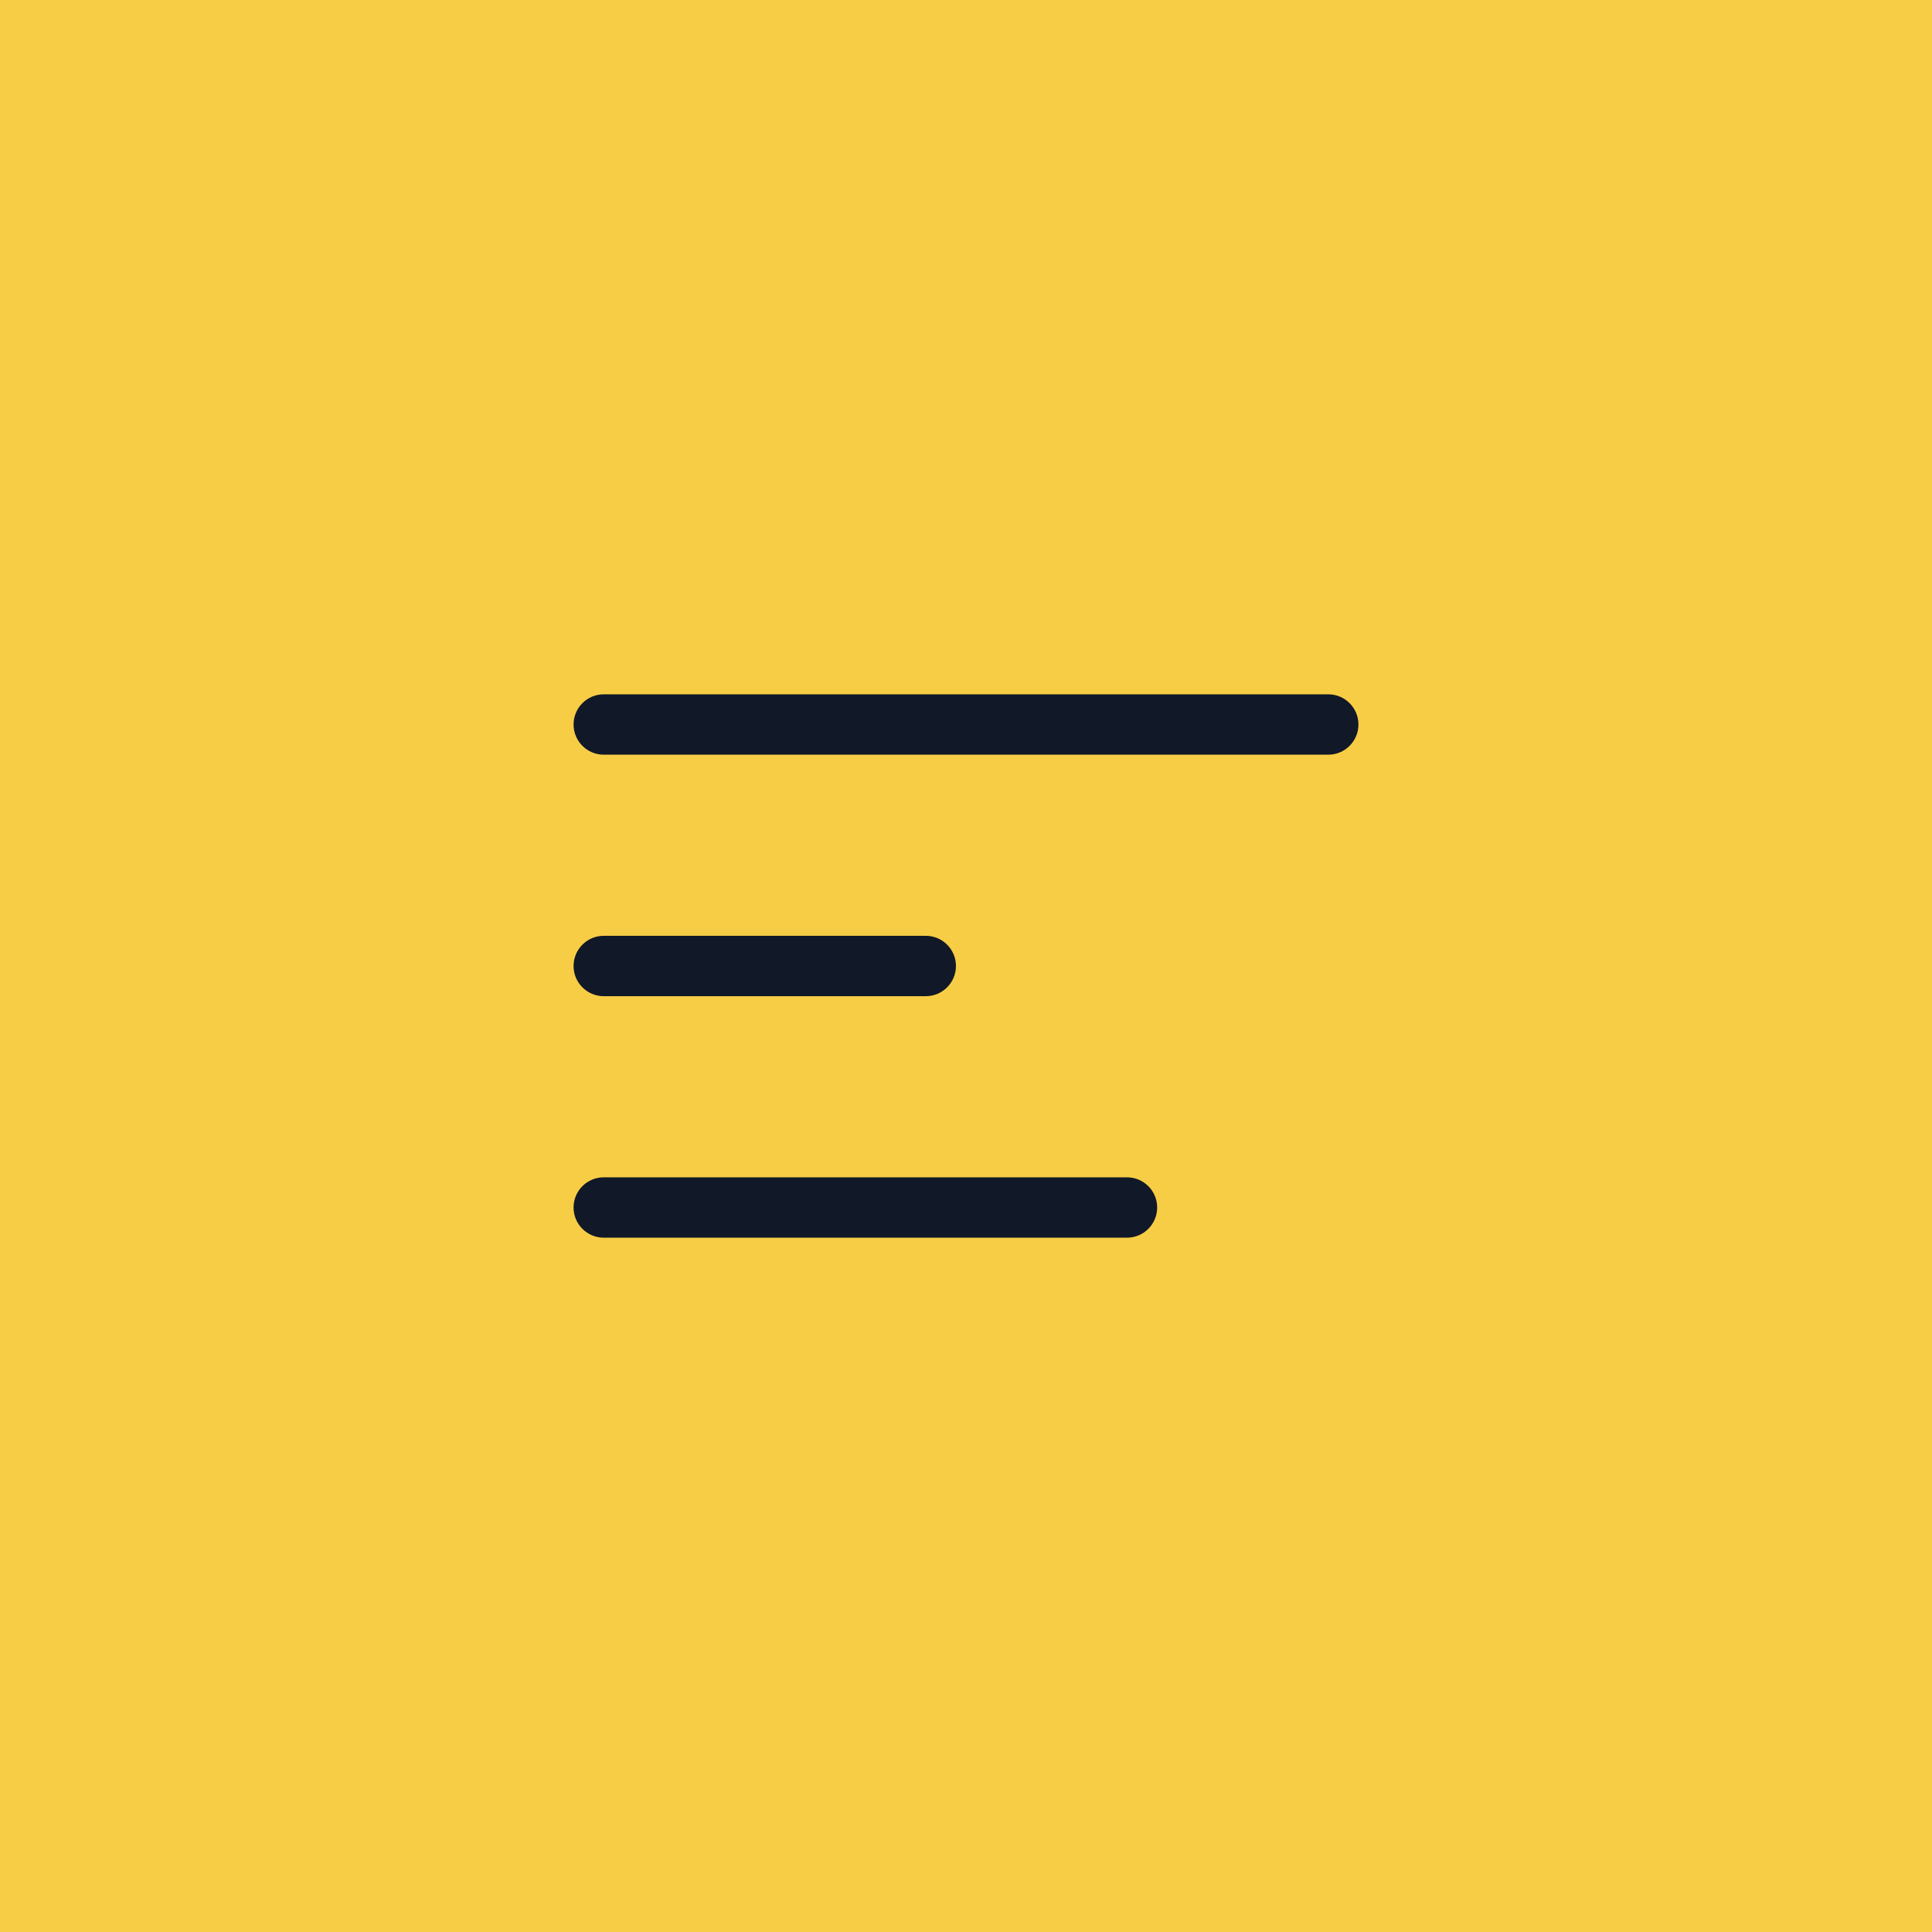 <svg width="40" height="40" viewBox="0 0 40 40" fill="none" xmlns="http://www.w3.org/2000/svg">
<rect width="40" height="40" fill="#F7CD46"/>
<path d="M11.875 15C11.875 14.655 12.155 14.375 12.5 14.375H27.5C27.845 14.375 28.125 14.655 28.125 15C28.125 15.345 27.845 15.625 27.5 15.625H12.5C12.155 15.625 11.875 15.345 11.875 15Z" fill="#111827"/>
<path d="M11.875 20C11.875 19.655 12.155 19.375 12.5 19.375H19.167C19.512 19.375 19.792 19.655 19.792 20C19.792 20.345 19.512 20.625 19.167 20.625H12.5C12.155 20.625 11.875 20.345 11.875 20Z" fill="#111827"/>
<path d="M12.5 24.375C12.155 24.375 11.875 24.655 11.875 25C11.875 25.345 12.155 25.625 12.5 25.625H23.333C23.678 25.625 23.958 25.345 23.958 25C23.958 24.655 23.678 24.375 23.333 24.375H12.5Z" fill="#111827"/>
</svg>
